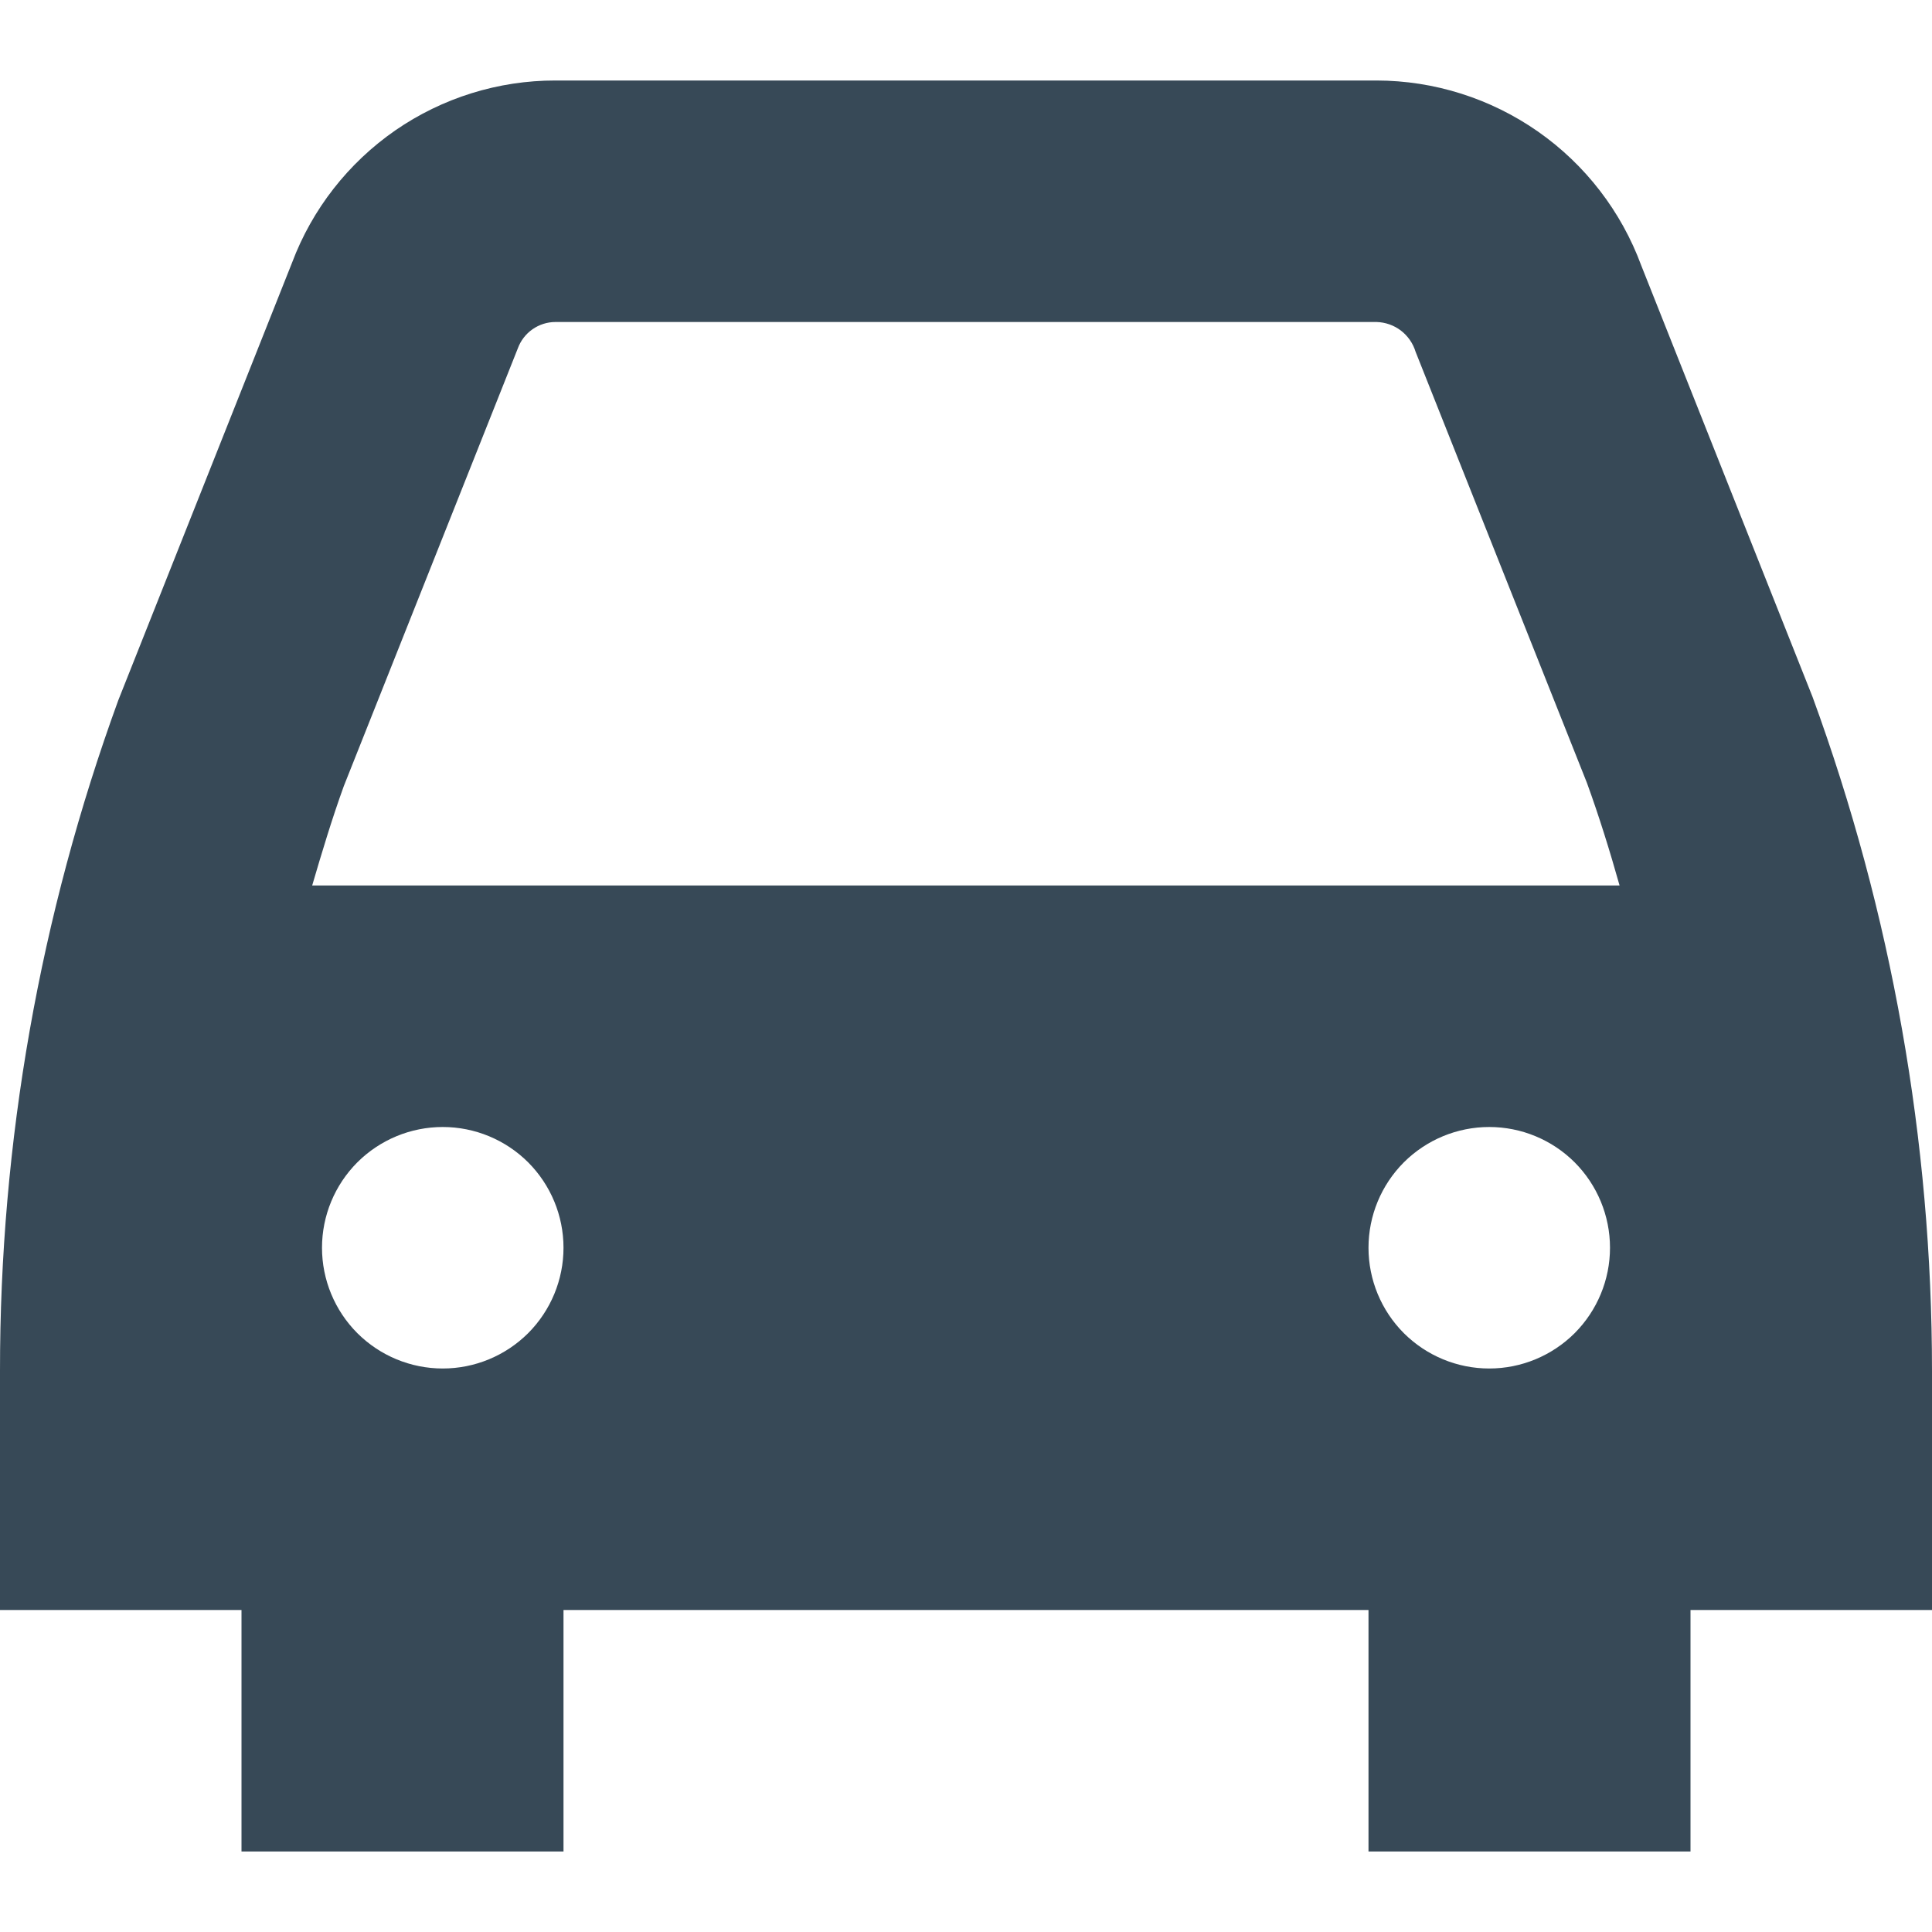 <svg width="24" height="24" viewBox="0 0 24 24" fill="none" xmlns="http://www.w3.org/2000/svg">
<g clip-path="url(#clip0_406_319)">
<path d="M20.389 3.3C20.141 2.627 19.693 2.045 19.105 1.634C18.517 1.223 17.817 1.001 17.1 1H6.9C6.189 0.999 5.495 1.216 4.91 1.62C4.326 2.025 3.878 2.598 3.628 3.263L1.469 8.7C0.496 11.37 -0.002 14.19 -0 17.032V20H3V23H7V20H17V23H21V20H24V17.032C24 14.175 23.498 11.34 22.516 8.657L20.389 3.3ZM17 15.5C17 15.102 17.158 14.721 17.439 14.439C17.721 14.158 18.102 14 18.5 14C18.898 14 19.279 14.158 19.561 14.439C19.842 14.721 20 15.102 20 15.5C20 15.898 19.842 16.279 19.561 16.561C19.279 16.842 18.898 17 18.5 17C18.102 17 17.721 16.842 17.439 16.561C17.158 16.279 17 15.898 17 15.5ZM4.271 9.765L6.432 4.329C6.467 4.233 6.53 4.15 6.614 4.091C6.698 4.032 6.798 4 6.9 4H17.1C17.209 4.003 17.315 4.04 17.402 4.106C17.489 4.173 17.553 4.265 17.585 4.37L19.713 9.724C19.866 10.145 19.998 10.571 20.119 11H3.878C4 10.584 4.124 10.171 4.271 9.765ZM5.5 17C5.102 17 4.721 16.842 4.439 16.561C4.158 16.279 4 15.898 4 15.5C4 15.102 4.158 14.721 4.439 14.439C4.721 14.158 5.102 14 5.5 14C5.898 14 6.279 14.158 6.561 14.439C6.842 14.721 7 15.102 7 15.5C7 15.898 6.842 16.279 6.561 16.561C6.279 16.842 5.898 17 5.5 17Z" fill="#374957"/>
</g>
<defs>
<clipPath id="clip0_406_319">
<rect width="24" height="24" fill="white"/>
</clipPath>
</defs>
</svg>
